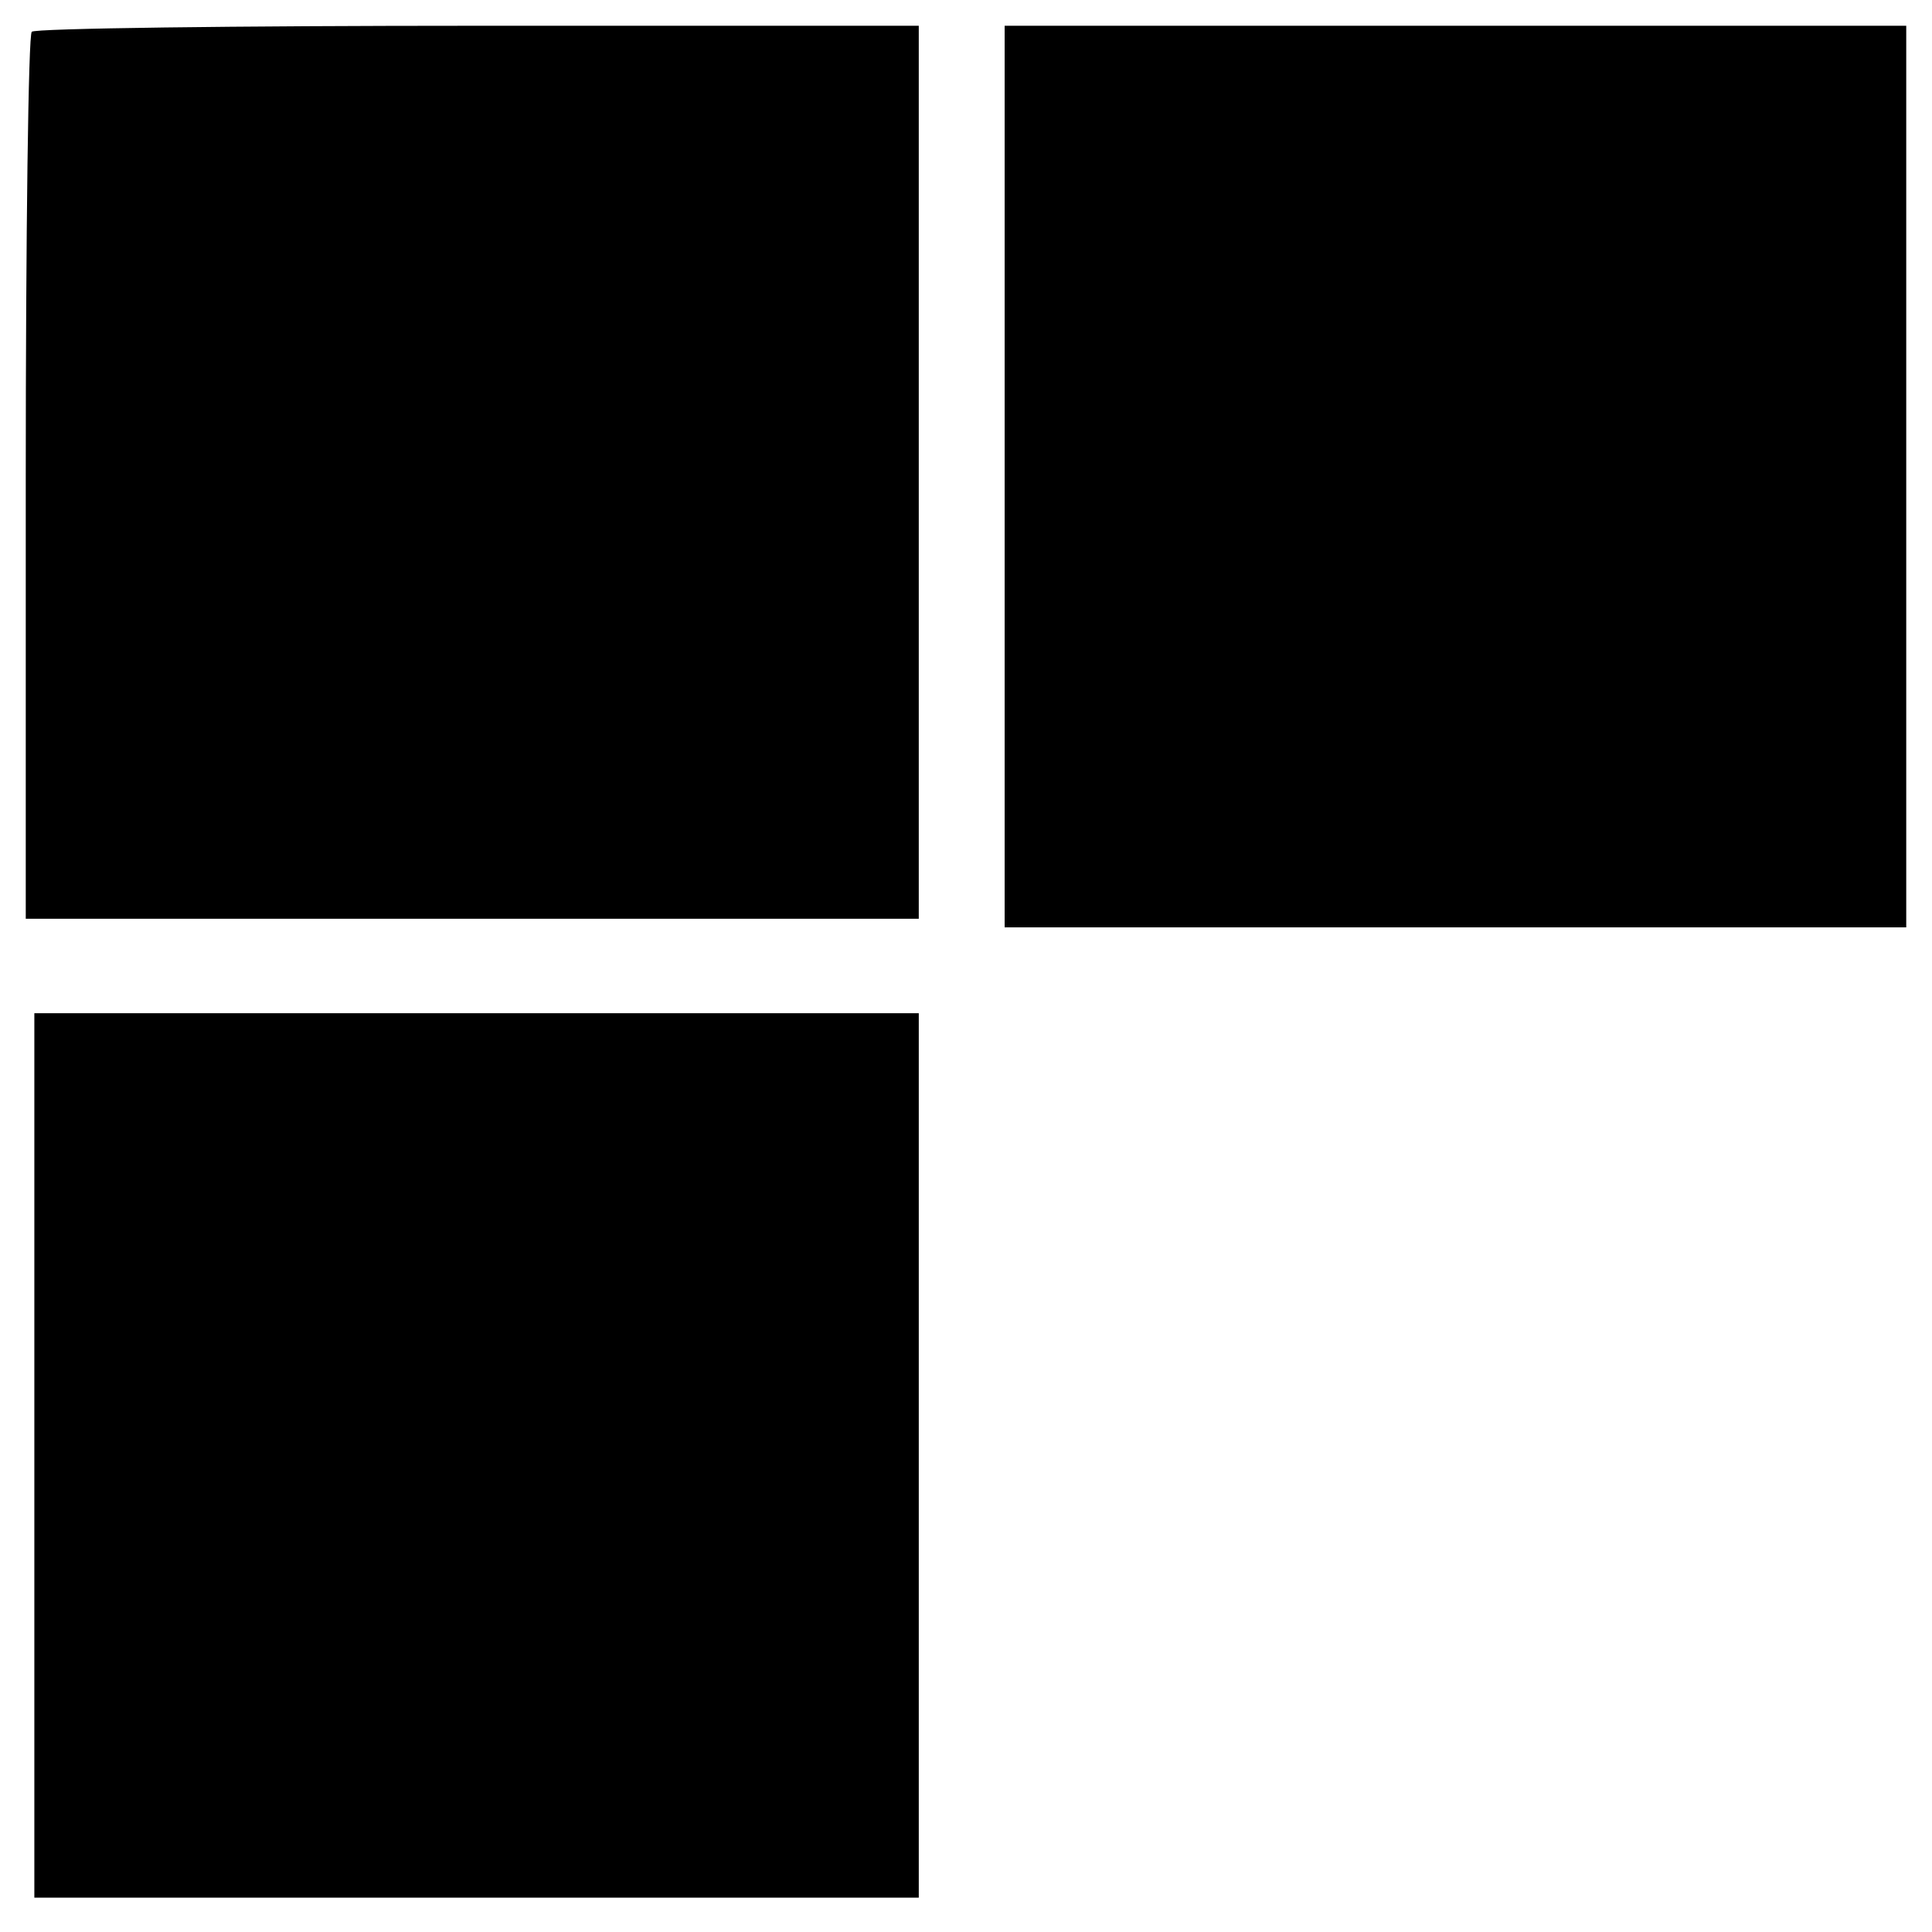 <?xml version="1.0" standalone="no"?>
<!DOCTYPE svg PUBLIC "-//W3C//DTD SVG 20010904//EN"
 "http://www.w3.org/TR/2001/REC-SVG-20010904/DTD/svg10.dtd">
<svg version="1.0" xmlns="http://www.w3.org/2000/svg"
 width="225pt" height="225pt" viewBox="0 0 225 225"
 preserveAspectRatio="xMidYMid meet">
<g transform="translate(0,225) scale(0.1,-0.1)"
fill="#000000" stroke="none">
<path d="M37 2213 c-4 -3 -7 -237 -7 -520 l0 -513 520 0 520 0 0 520 0 520
-513 0 c-283 0 -517 -3 -520 -7z"/>
<path d="M1170 1695 l0 -525 525 0 525 0 0 525 0 525 -525 0 -525 0 0 -525z"/>
<path d="M40 555 l0 -515 515 0 515 0 0 515 0 515 -515 0 -515 0 0 -515z"/>
</g>
</svg>
